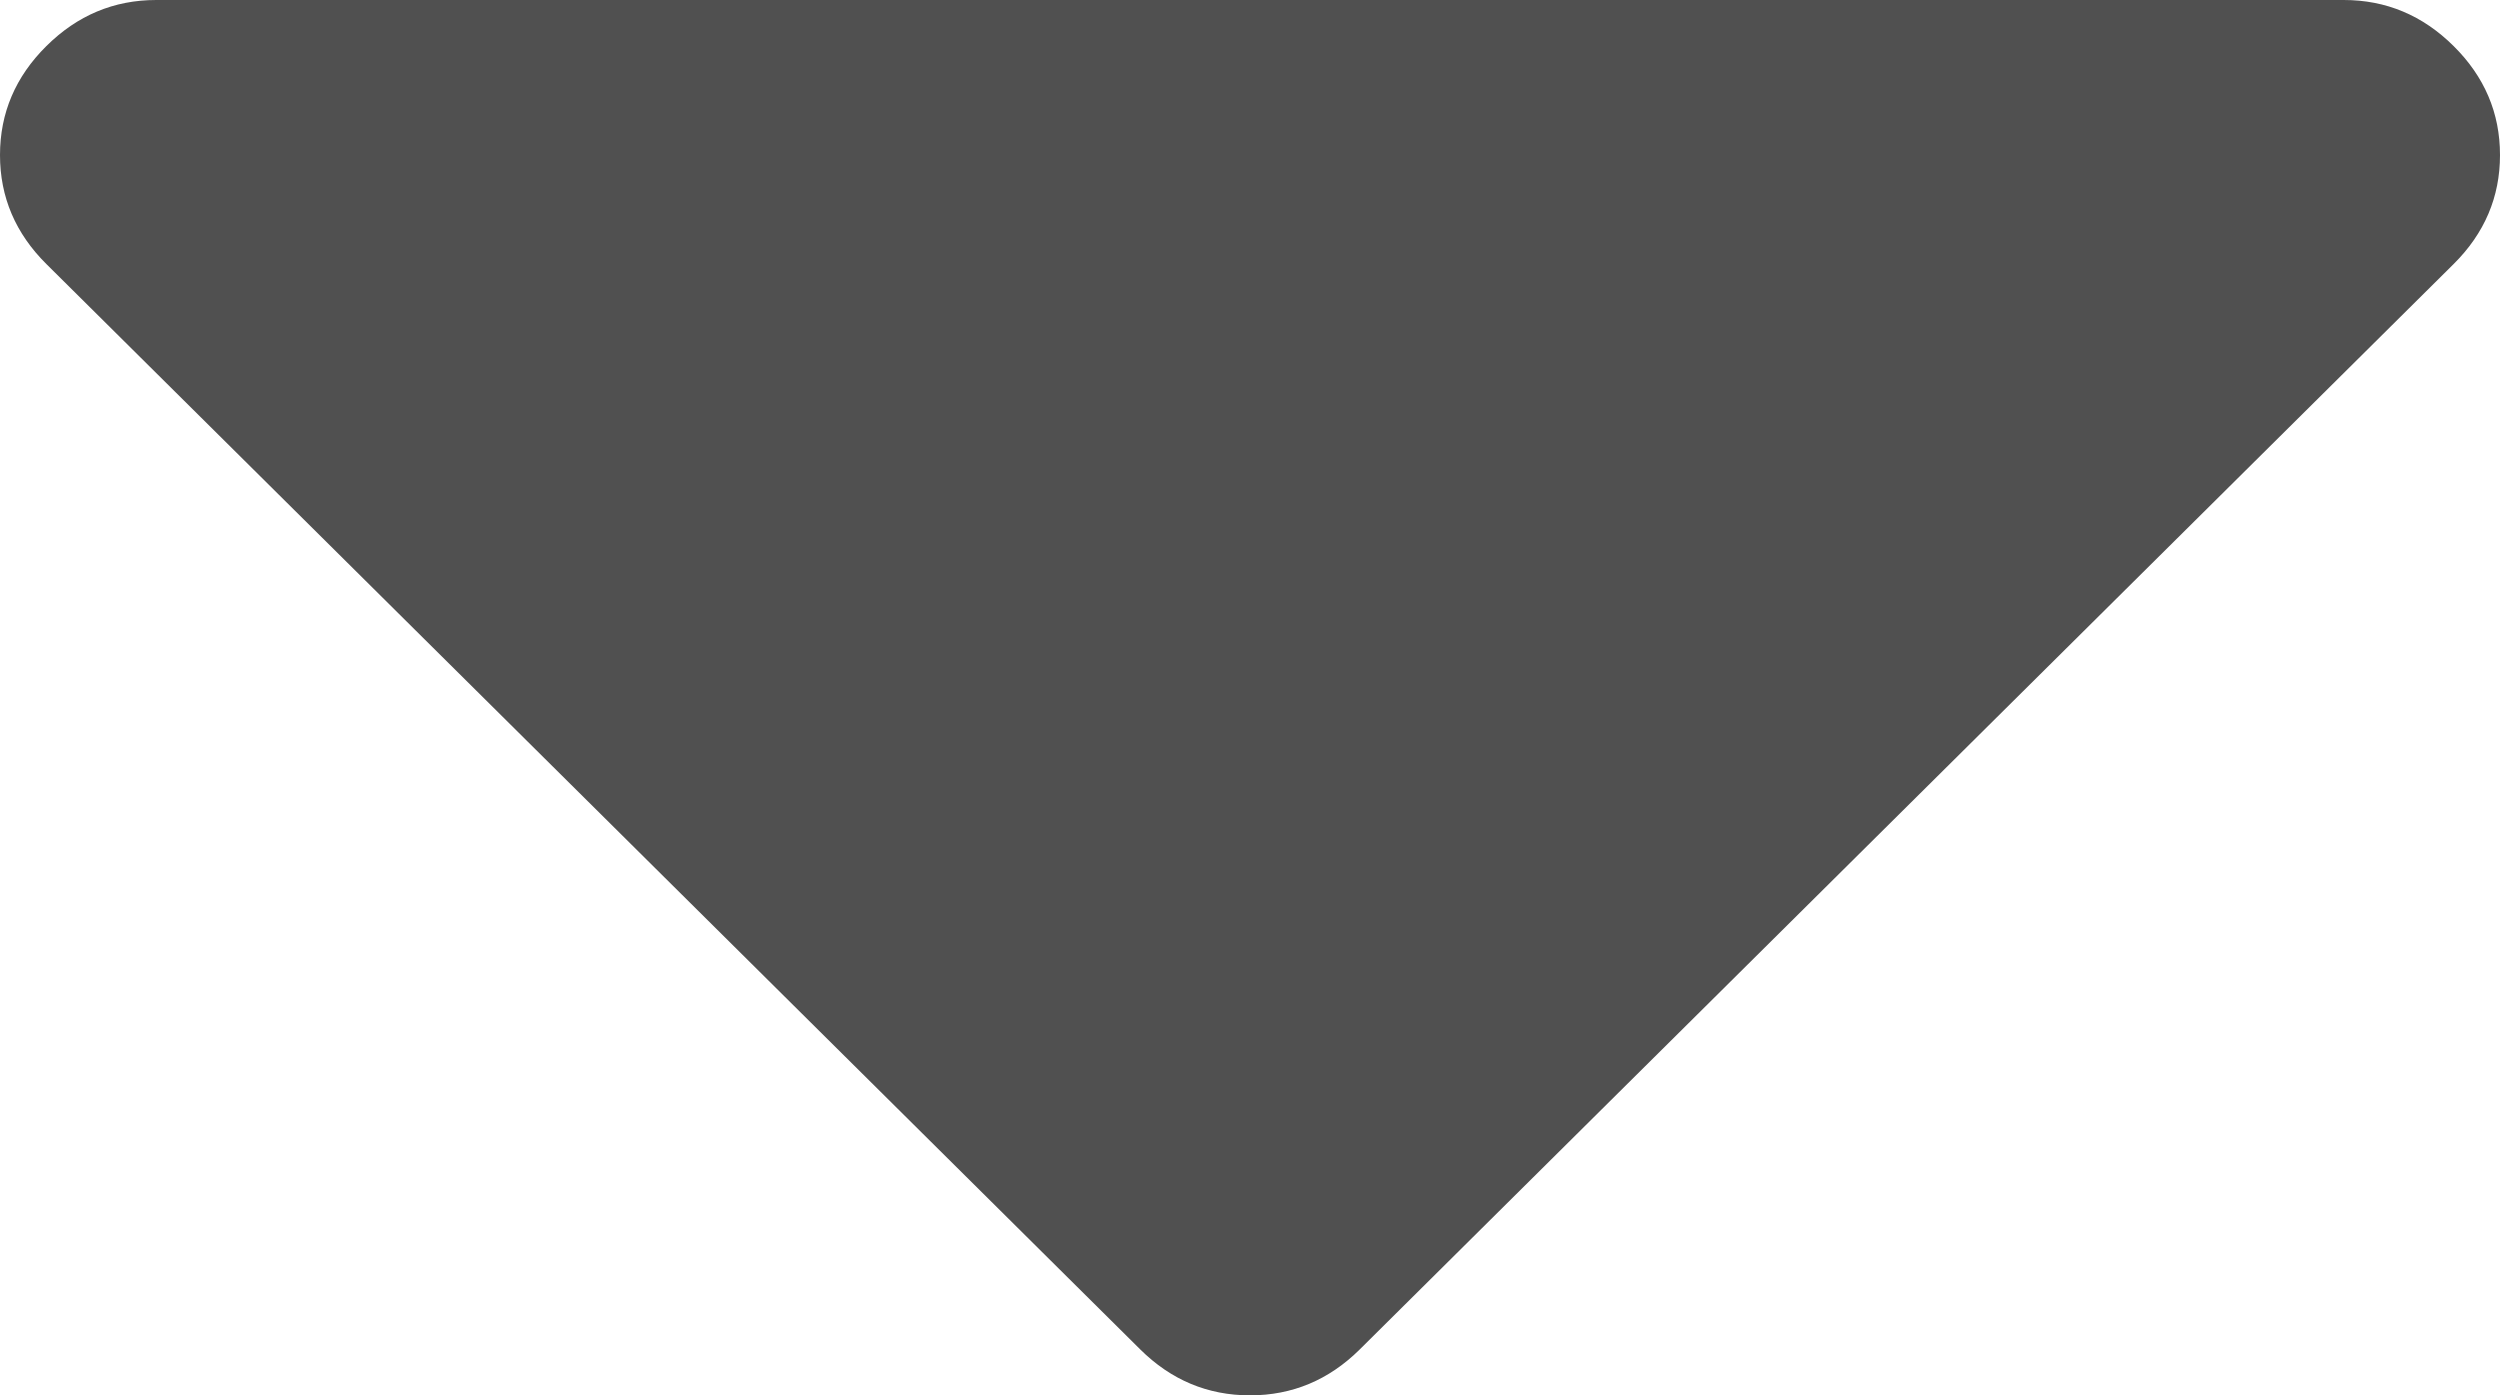﻿<?xml version="1.0" encoding="utf-8"?>
<svg version="1.1" xmlns:xlink="http://www.w3.org/1999/xlink" width="43px" height="24px" xmlns="http://www.w3.org/2000/svg">
  <g transform="matrix(1 0 0 1 -30 -26 )">
    <path d="M 42.202 0.792  C 42.734 1.319  43 1.944  43 2.667  C 43 3.389  42.734 4.014  42.202 4.542  L 23.39 23.208  C 22.858 23.736  22.228 24  21.5 24  C 20.772 24  20.142 23.736  19.61 23.208  L 0.798 4.542  C 0.266 4.014  0 3.389  0 2.667  C 0 1.944  0.266 1.319  0.798 0.792  C 1.33 0.264  1.96 0  2.688 0  L 18.633 0  L 40.312 0  C 41.04 0  41.67 0.264  42.202 0.792  Z " fill-rule="nonzero" fill="#000000" stroke="none" fill-opacity="0.686" transform="matrix(1 0 0 1 30 26 )" />
  </g>
</svg>
